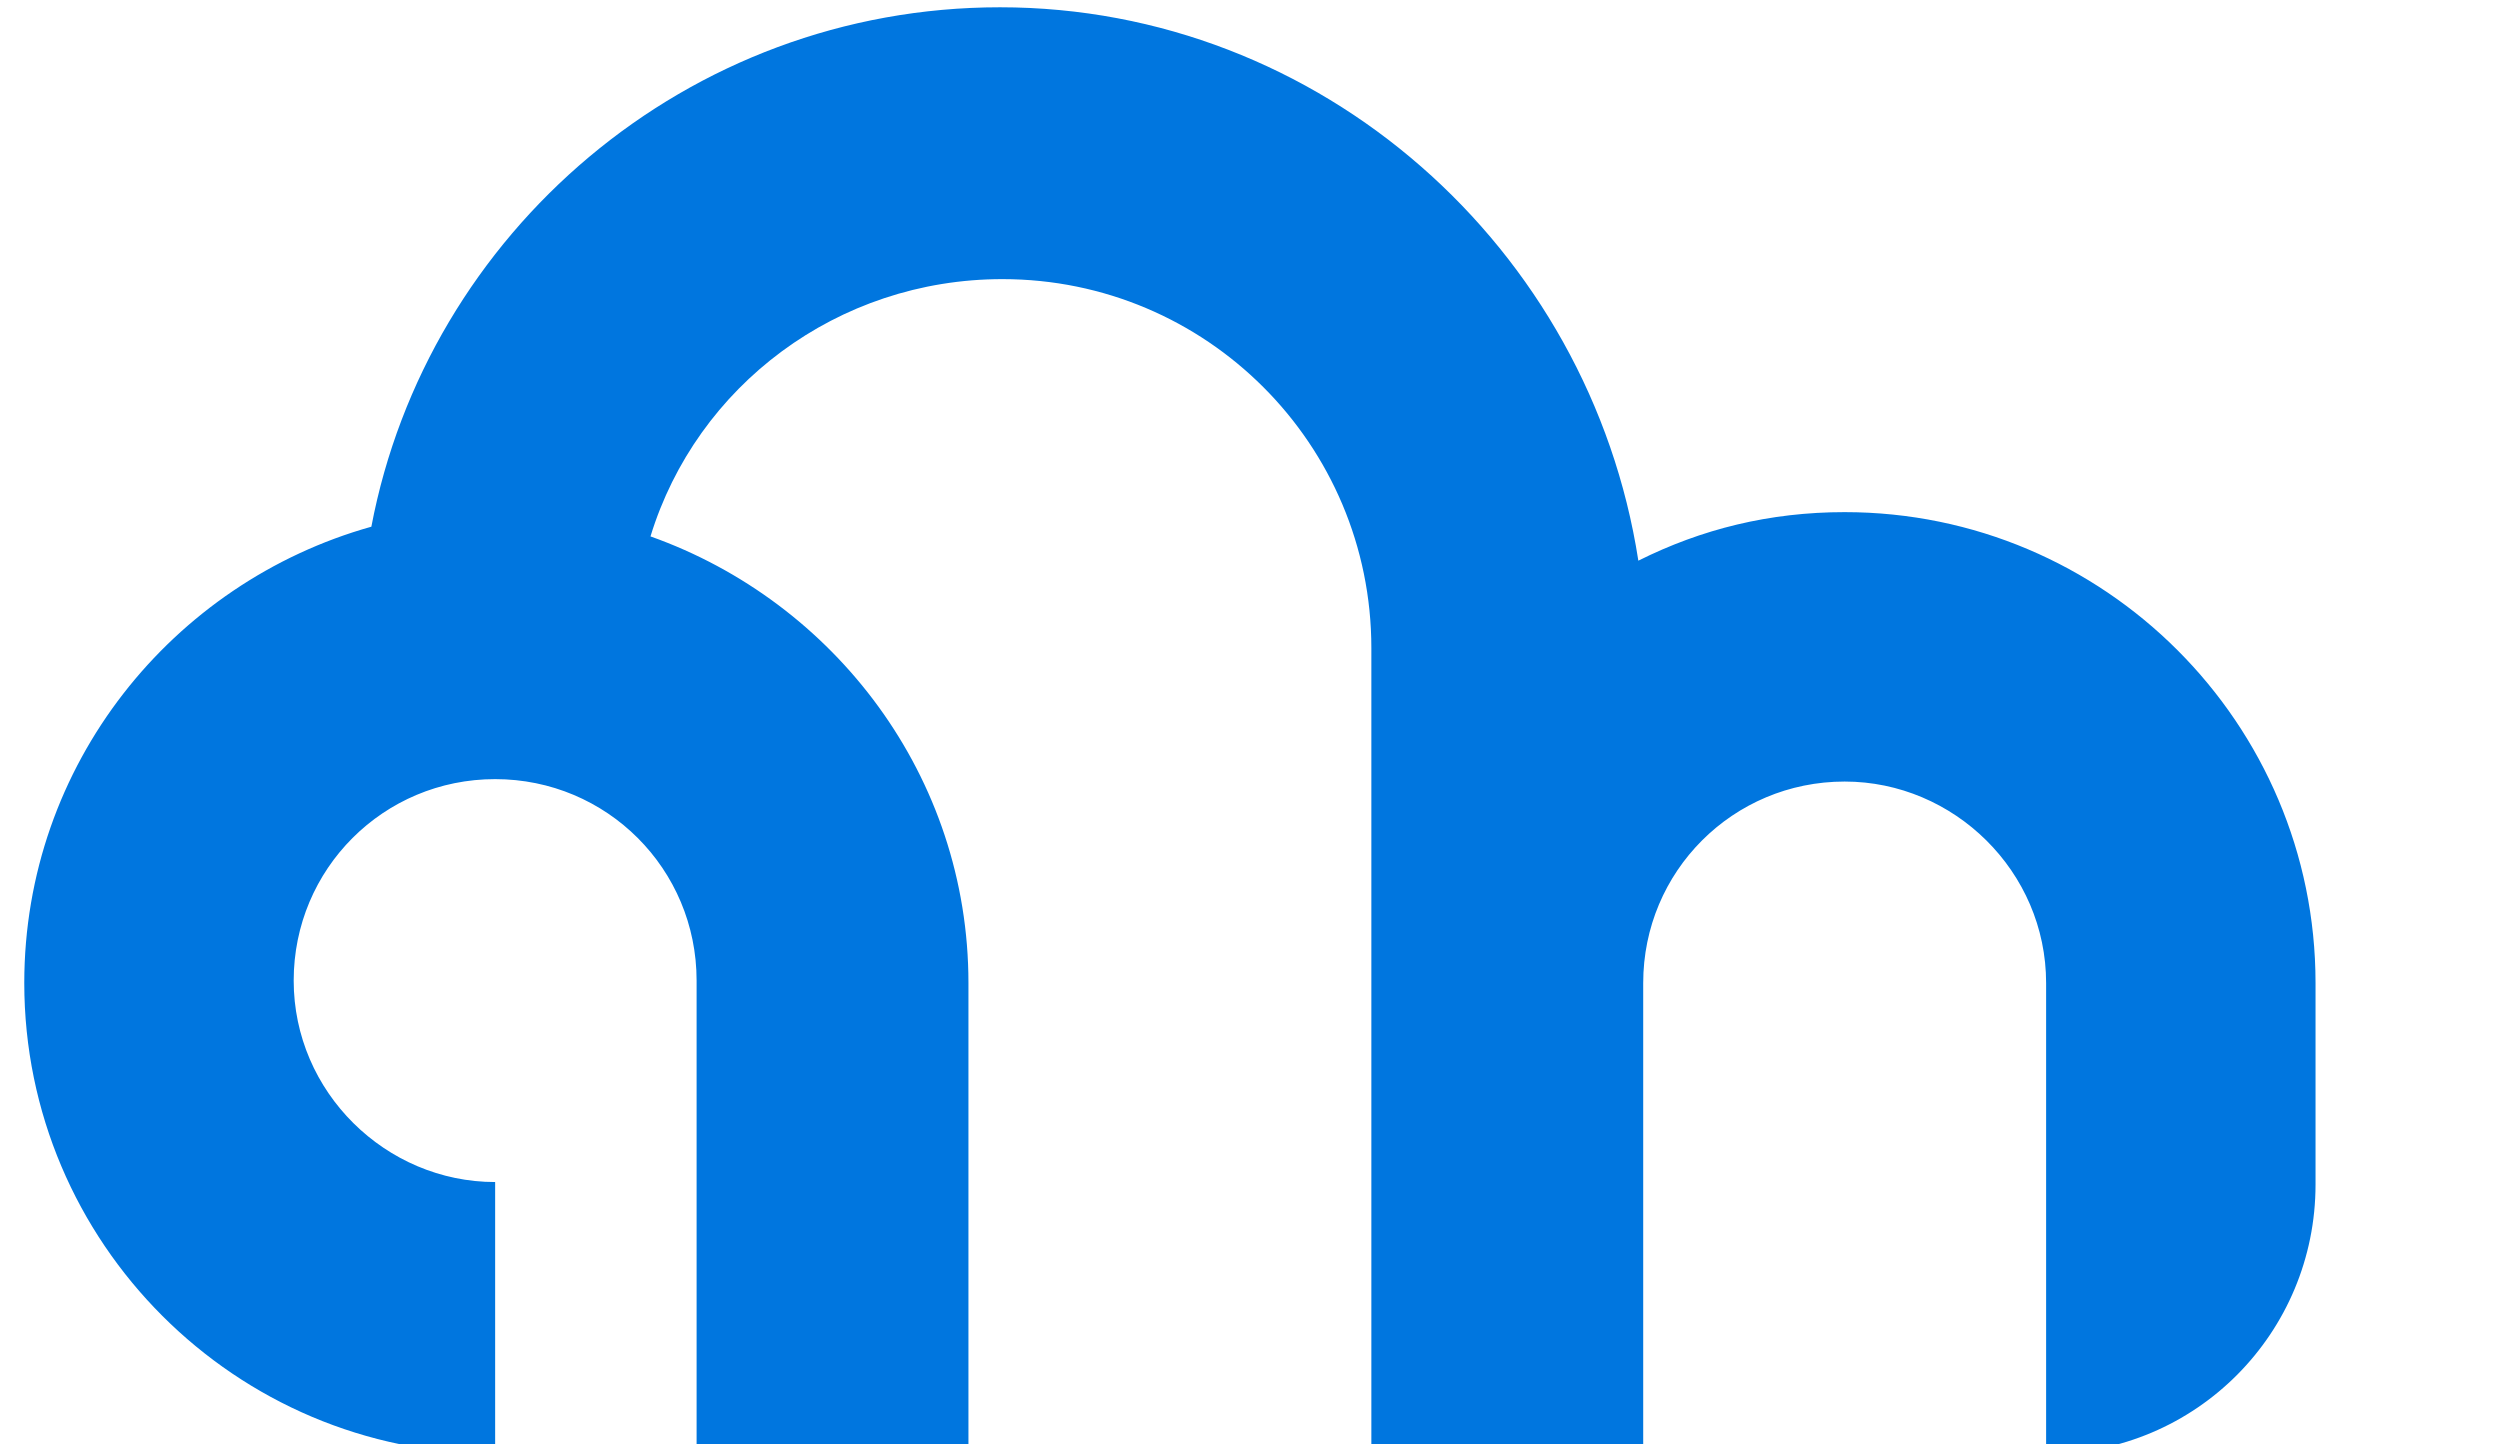 <svg xmlns="http://www.w3.org/2000/svg" viewBox="0 0 103 59.5" fill="#0076DF"><path d="M15.3 21.7C7.1 24 1 31.5 1 40.5c0 10.7 8.7 19.4 19.4 19.4V48.7c-4.5 0-8.3-3.7-8.3-8.3 0-4.6 3.7-8.3 8.3-8.3 4.6 0 8.3 3.7 8.3 8.3v19.4h11.2V40.5c0-8.5-5.5-15.7-13.1-18.4 1.9-6.2 7.7-10.6 14.5-10.6 8.4 0 15.2 6.8 15.2 15.2v33.2h11.2V40.5c0-4.6 3.7-8.3 8.3-8.3 4.5 0 8.3 3.7 8.3 8.3v19.4c6.2 0 11.1-5 11.1-11.1v-8.3c0-10.7-8.7-19.4-19.4-19.4-3.1 0-5.9.7-8.5 2C65.5 10.2 54.4.3 41.2.3 28.3.3 17.6 9.6 15.3 21.7"/></svg>